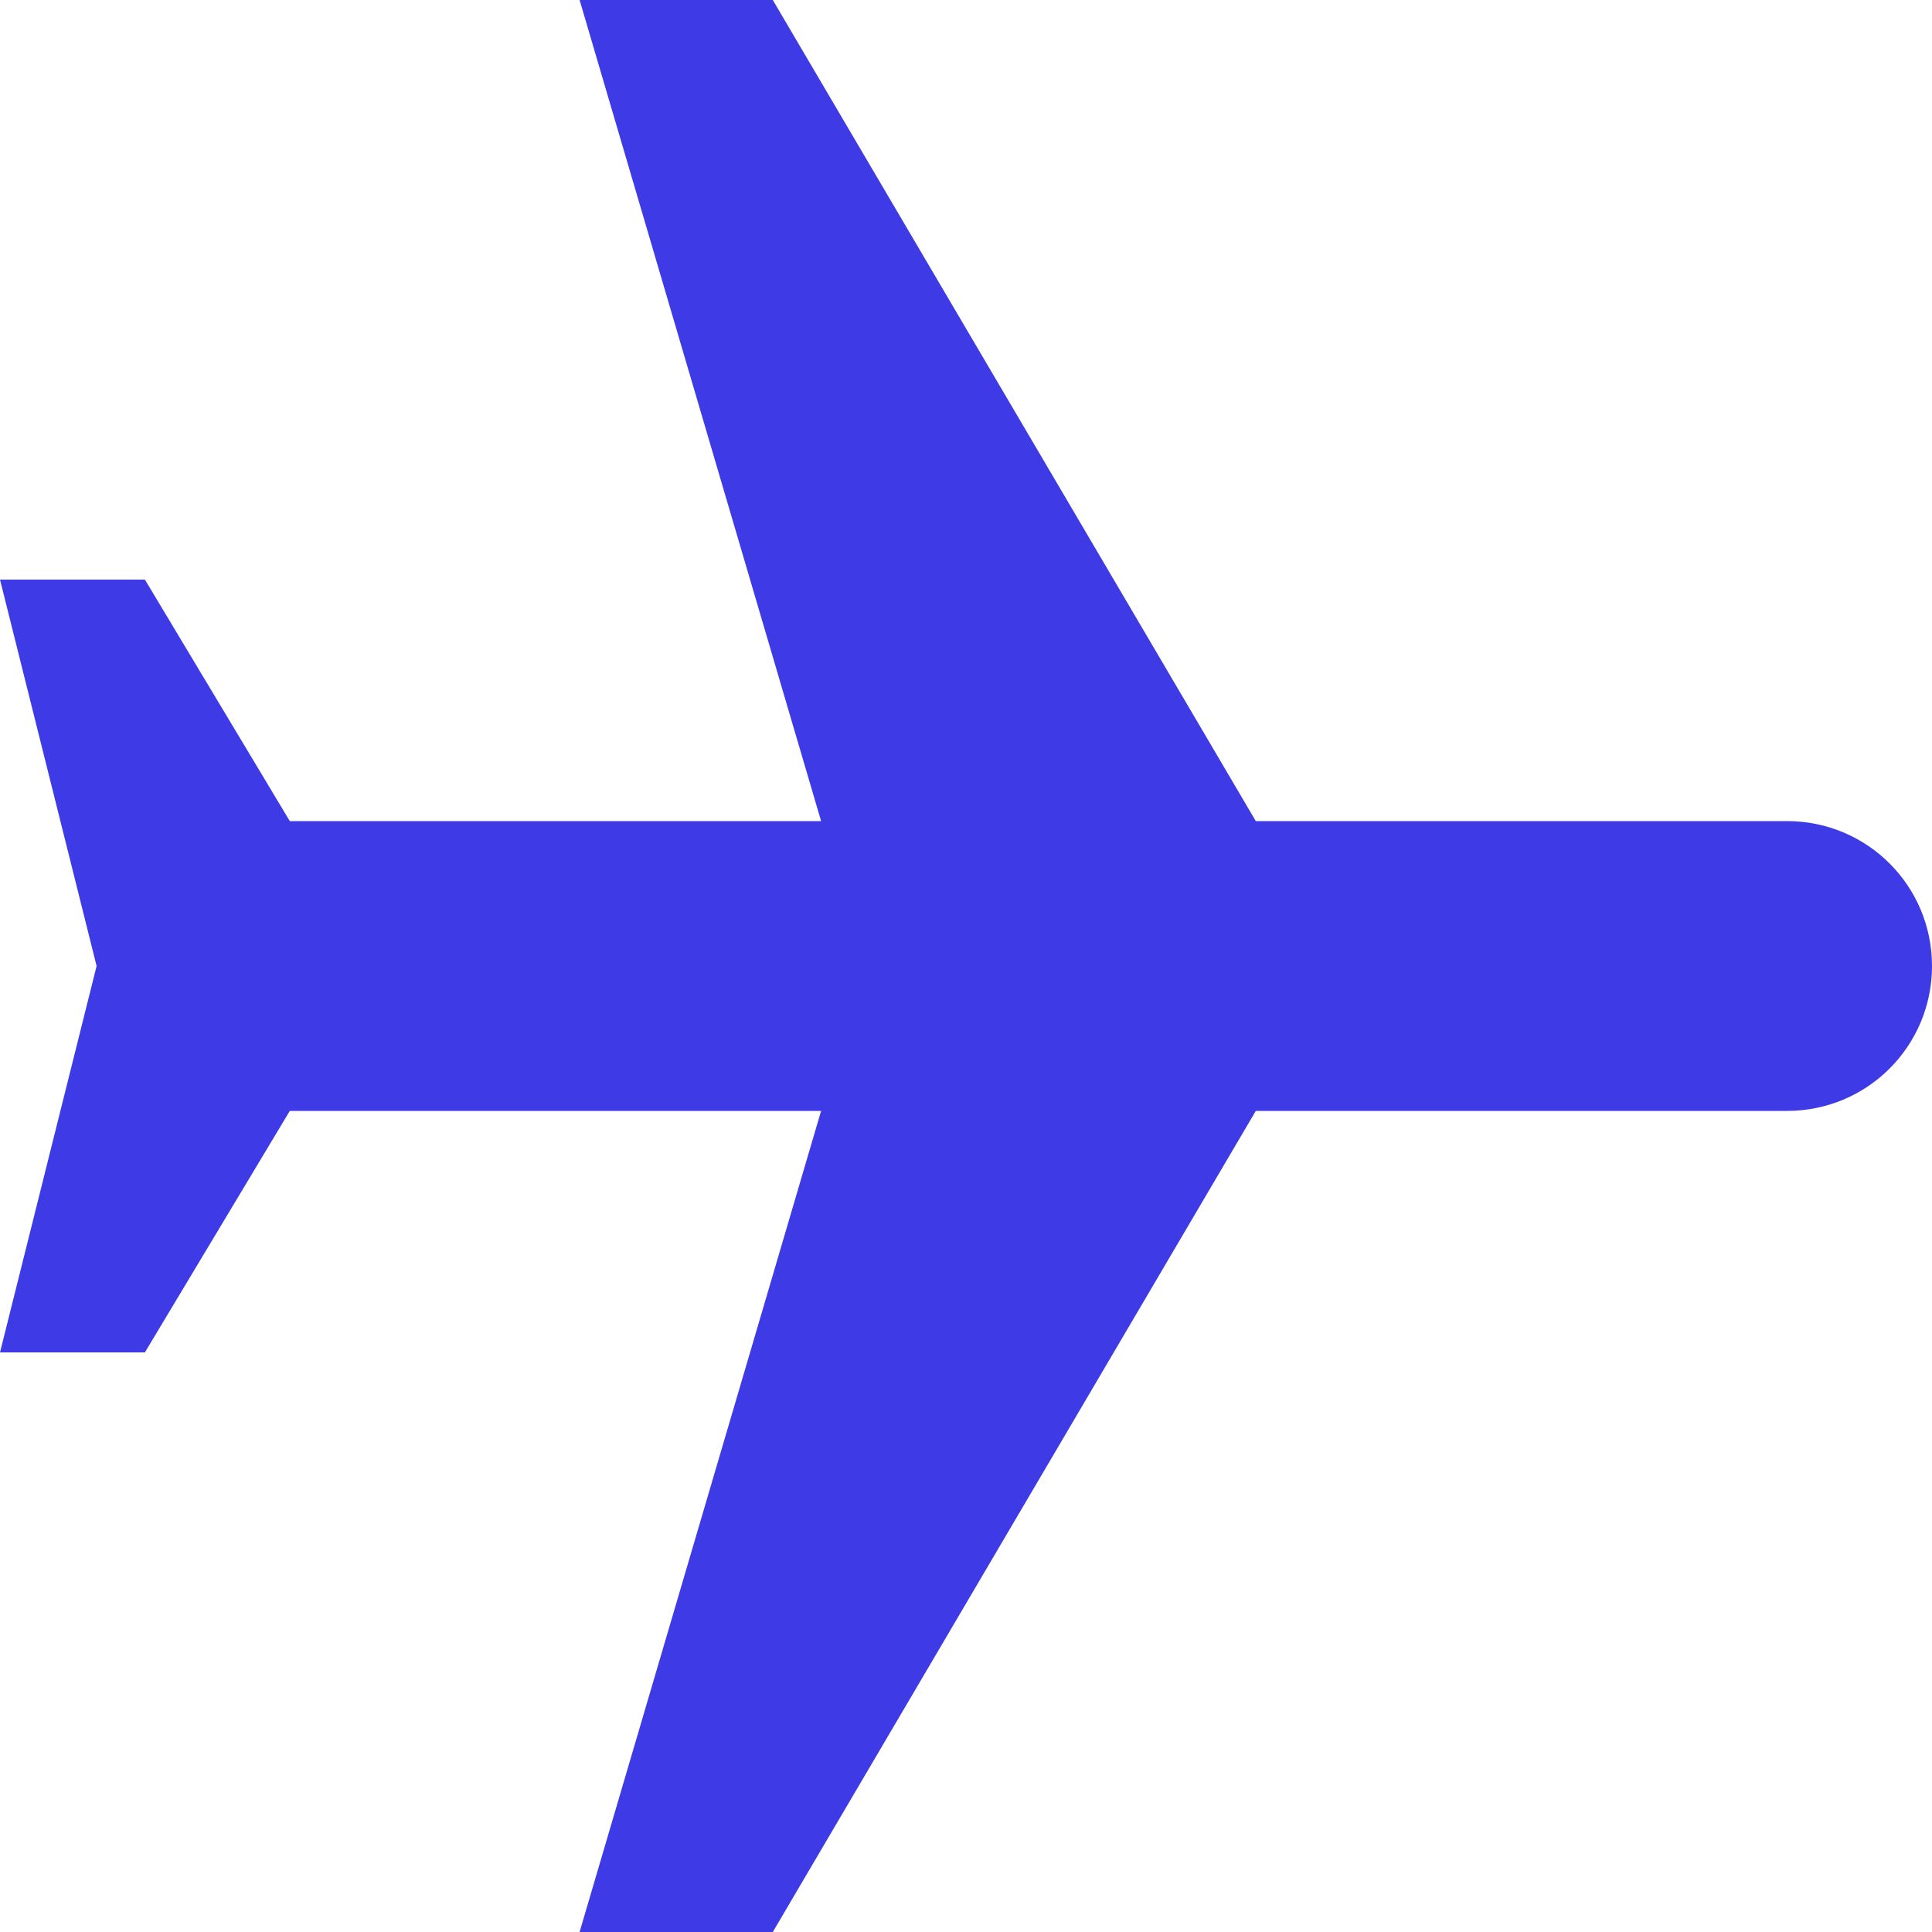 <svg viewBox="0 0 20 20" fill="none" xmlns="http://www.w3.org/2000/svg">
<path d="M6 20L8 20L13 11.5L18.5 11.5C19.33 11.5 20 10.83 20 10C20 9.17 19.33 8.5 18.5 8.5L13 8.5L8 -5.24537e-07L6 -6.11959e-07L8.5 8.5L3 8.5L1.5 6L-2.62268e-07 6L1 10L-6.11959e-07 14L1.5 14L3 11.5L8.5 11.5L6 20Z" fill="#3E3BE6"/>
</svg>
